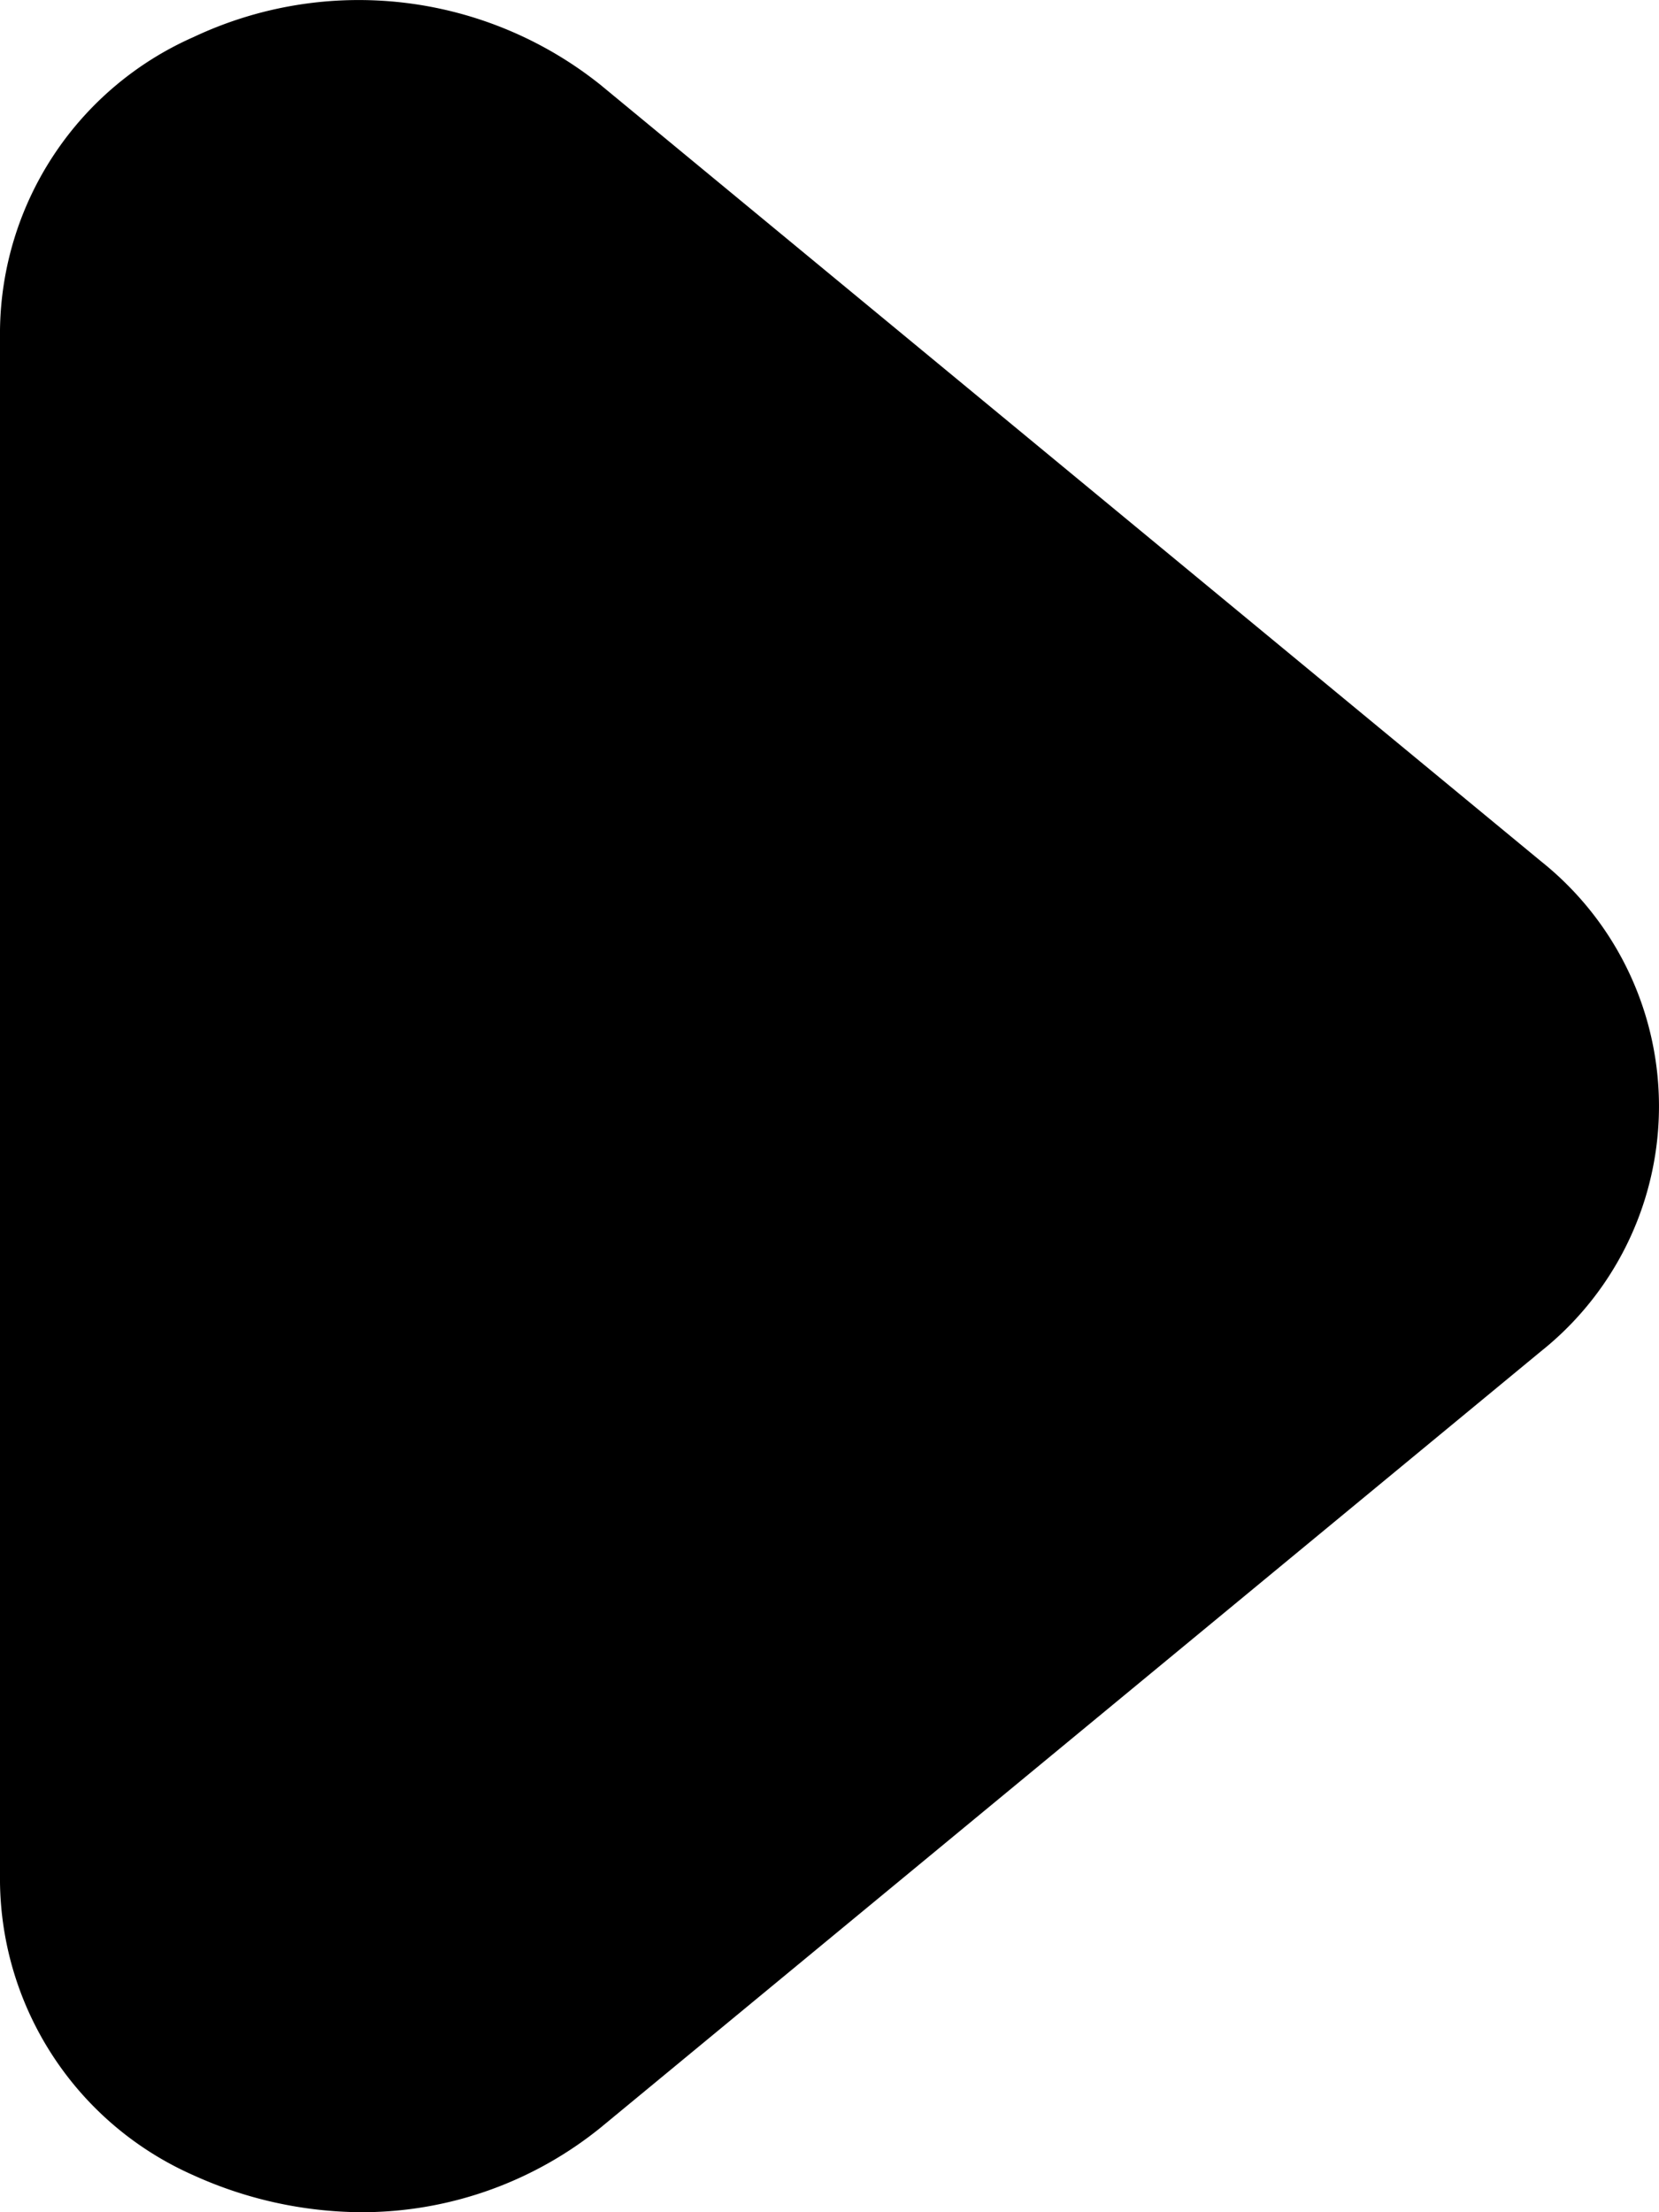 <?xml version="1.0" encoding="UTF-8" standalone="no"?>
<!-- Created with Inkscape (http://www.inkscape.org/) -->

<svg
   width="37.5mm"
   height="50mm"
   viewBox="0 0 37.5 50"
   version="1.1"
   id="svg20458"
   xml:space="preserve"
   inkscape:version="1.2.2 (732a01da63, 2022-12-09)"
   sodipodi:docname="stage.svg"
   inkscape:export-filename="panel2.svg"
   inkscape:export-xdpi="23.161549"
   inkscape:export-ydpi="23.161549"
   xmlns:inkscape="http://www.inkscape.org/namespaces/inkscape"
   xmlns:sodipodi="http://sodipodi.sourceforge.net/DTD/sodipodi-0.dtd"
   xmlns="http://www.w3.org/2000/svg"
   xmlns:svg="http://www.w3.org/2000/svg"><sodipodi:namedview
     id="namedview20460"
     pagecolor="#ffffff"
     bordercolor="#000000"
     borderopacity="0.25"
     inkscape:showpageshadow="2"
     inkscape:pageopacity="0.0"
     inkscape:pagecheckerboard="0"
     inkscape:deskcolor="#d1d1d1"
     inkscape:document-units="mm"
     showgrid="false"
     inkscape:zoom="0.16"
     inkscape:cx="13853.125"
     inkscape:cy="-14984.375"
     inkscape:window-width="1920"
     inkscape:window-height="991"
     inkscape:window-x="-9"
     inkscape:window-y="-9"
     inkscape:window-maximized="1"
     inkscape:current-layer="layer1" /><defs
     id="defs20455" /><g
     inkscape:label="Vrstva 1"
     inkscape:groupmode="layer"
     id="layer1"
     transform="translate(-2999.154,3966.394)"><path
       d="m 3007.318,-3916.394 a 8.582,8.582 0 0 0 5.417,-1.916 l 21.247,-17.539 a 7.082,7.082 0 0 0 0,-11.082 l -21.247,-17.539 a 8.749,8.749 0 0 0 -9.207,-1.086 7.332,7.332 0 0 0 -4.374,6.624 v 35.079 a 7.332,7.332 0 0 0 4.374,6.624 9.29,9.29 0 0 0 3.79,0.835 z"
       id="path479544-2"
       style="stroke-width:4.166" /></g></svg>

